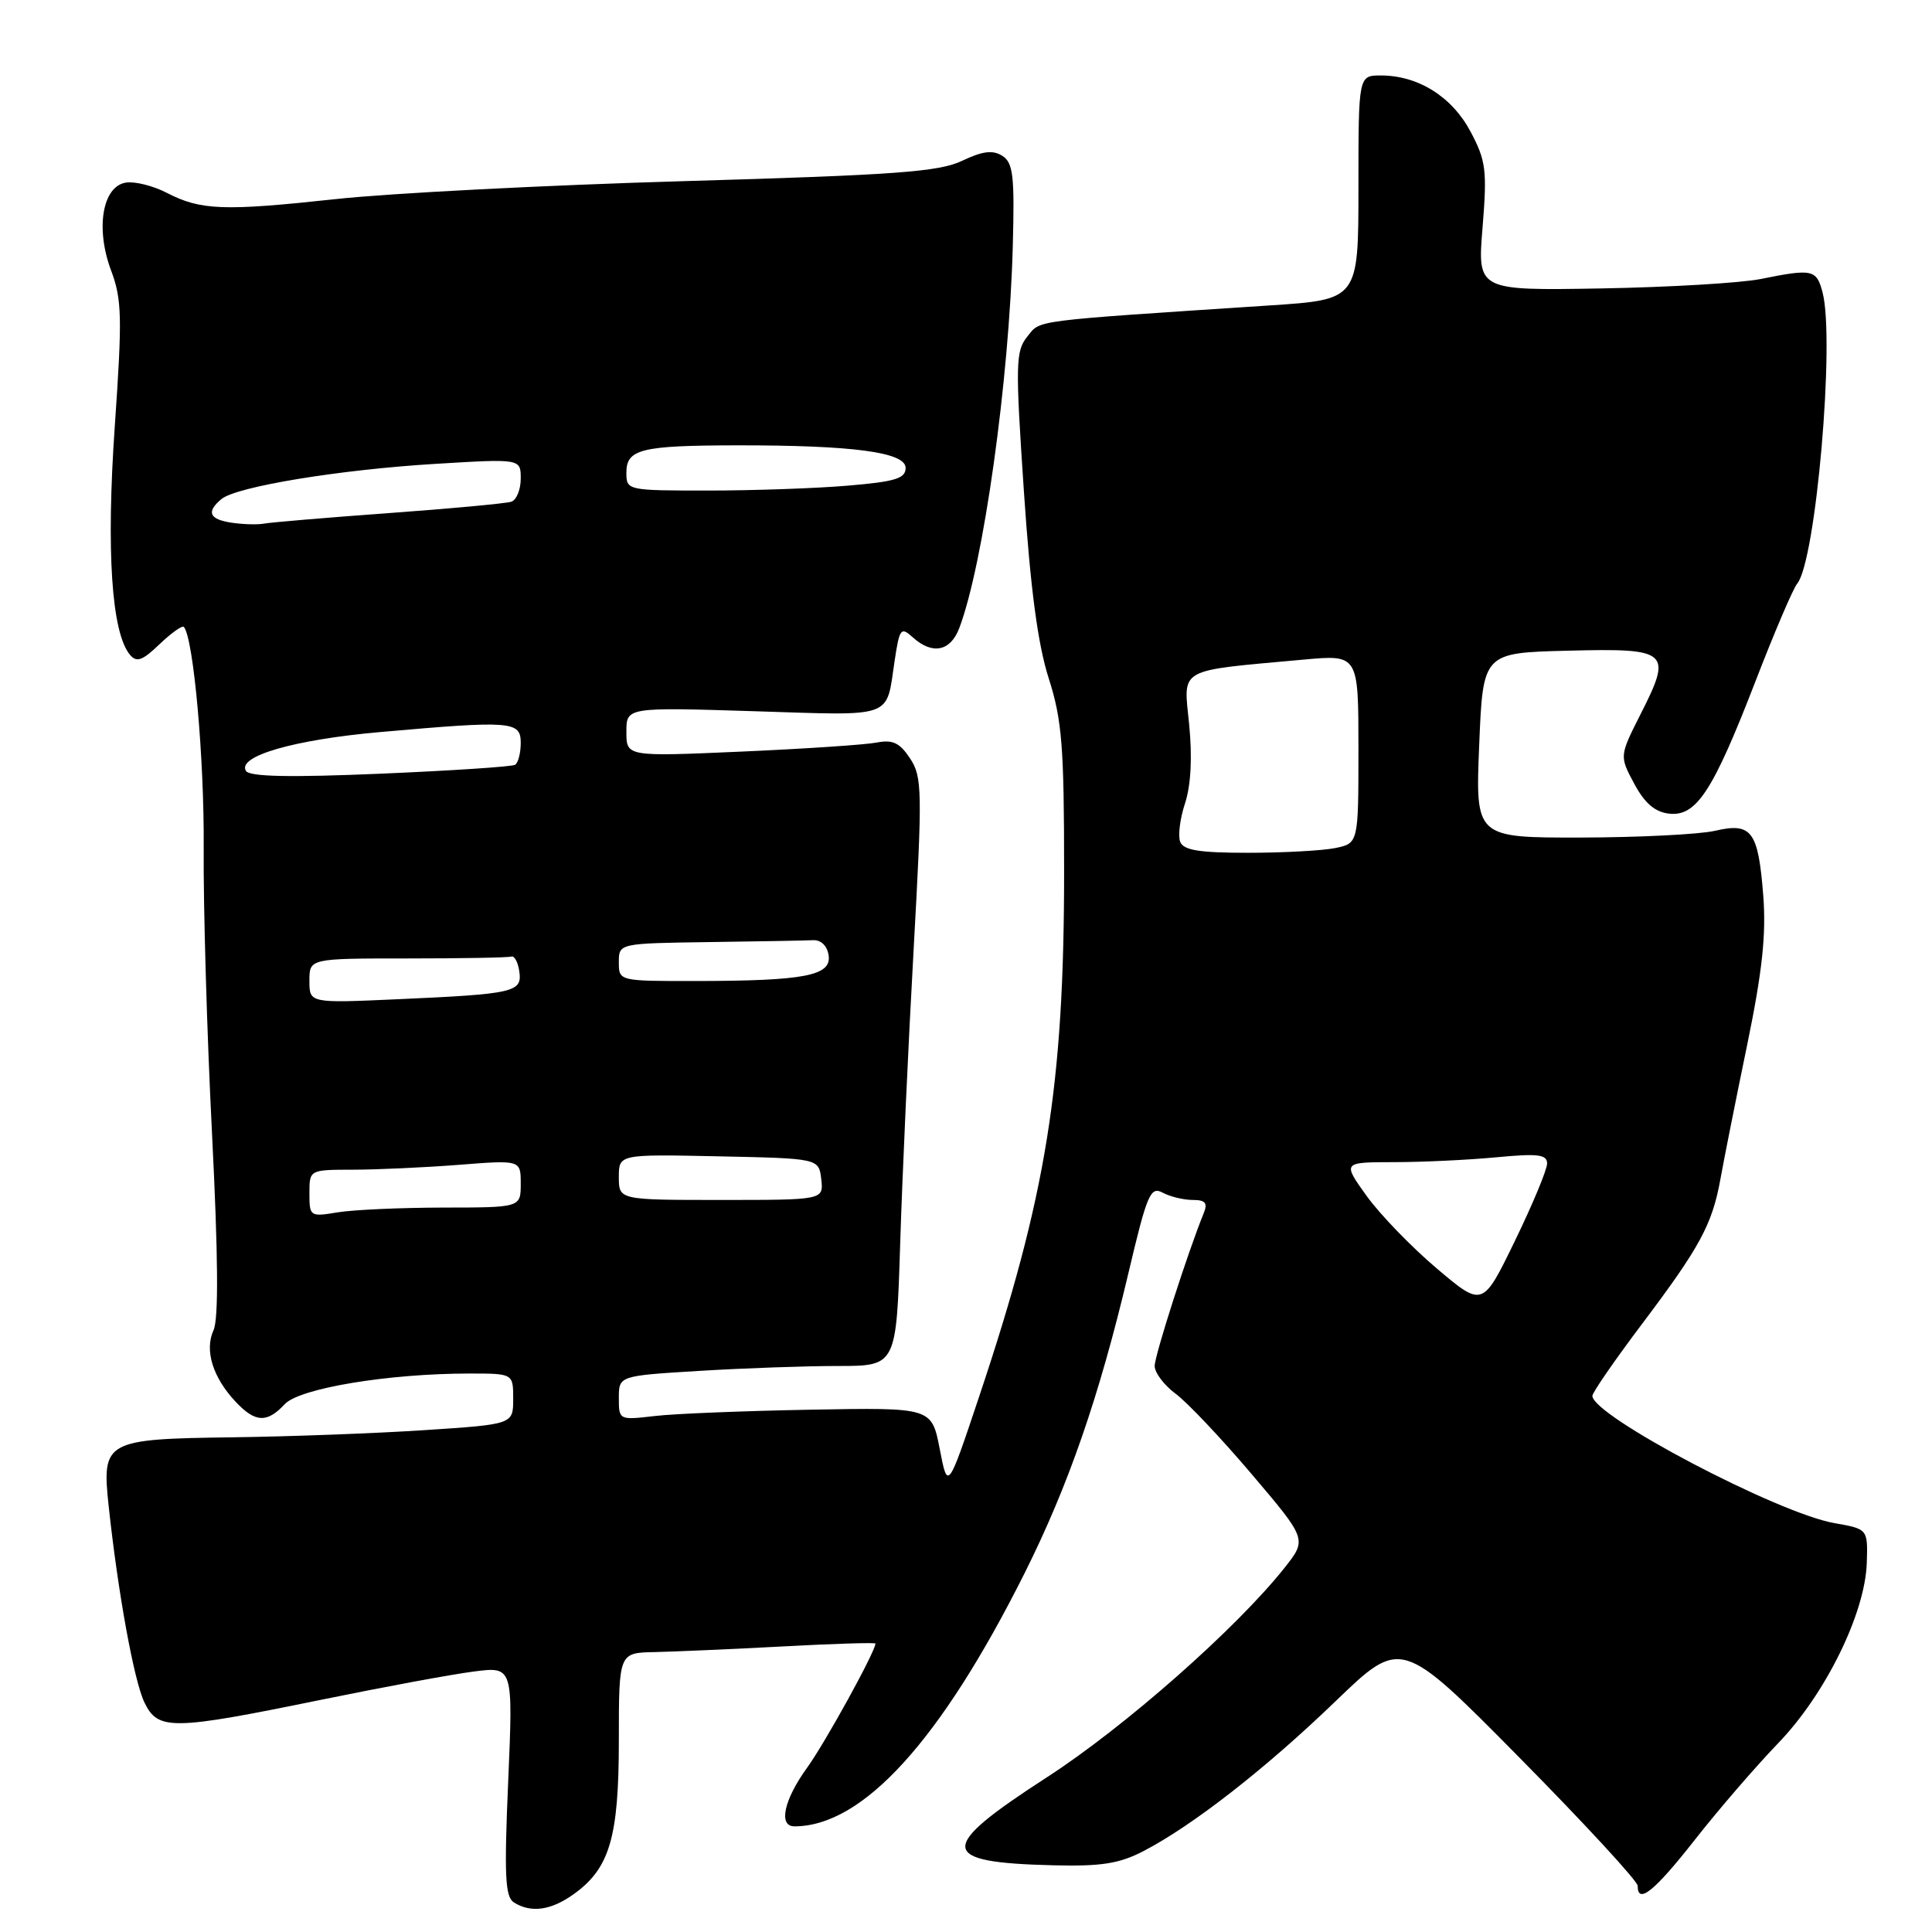<?xml version="1.0" encoding="UTF-8" standalone="no"?>
<!DOCTYPE svg PUBLIC "-//W3C//DTD SVG 1.1//EN" "http://www.w3.org/Graphics/SVG/1.1/DTD/svg11.dtd" >
<svg xmlns="http://www.w3.org/2000/svg" xmlns:xlink="http://www.w3.org/1999/xlink" version="1.1" viewBox="0 0 256 256">
 <g >
 <path fill="currentColor"
d=" M 75.97 251.02 C 80.79 247.59 82.00 243.50 82.00 230.60 C 82.00 219.00 82.00 219.00 86.75 218.91 C 89.36 218.85 97.01 218.52 103.75 218.16 C 110.49 217.79 116.00 217.63 116.00 217.78 C 116.00 218.83 109.33 230.94 106.94 234.24 C 103.87 238.48 103.11 242.00 105.26 242.00 C 114.32 242.00 124.64 230.65 135.75 208.48 C 141.56 196.88 145.64 185.09 149.51 168.74 C 152.00 158.19 152.44 157.16 154.07 158.04 C 155.06 158.57 156.85 159.00 158.04 159.00 C 159.72 159.00 160.05 159.40 159.50 160.75 C 157.39 165.93 153.00 179.60 153.00 181.00 C 153.00 181.89 154.25 183.55 155.78 184.68 C 157.31 185.81 161.85 190.61 165.87 195.35 C 173.19 203.97 173.19 203.97 170.21 207.74 C 163.85 215.76 149.03 228.83 138.75 235.48 C 124.12 244.94 124.23 246.78 139.50 247.16 C 145.92 247.32 148.29 246.95 151.50 245.29 C 158.03 241.90 167.71 234.35 176.97 225.42 C 185.67 217.04 185.67 217.04 201.33 232.89 C 209.95 241.62 217.00 249.26 217.00 249.88 C 217.00 252.40 219.21 250.62 224.60 243.75 C 227.73 239.76 232.68 234.03 235.60 231.00 C 241.87 224.51 247.14 213.79 247.36 207.09 C 247.50 202.60 247.50 202.60 243.06 201.82 C 235.54 200.50 211.00 187.59 211.00 184.96 C 211.00 184.52 213.92 180.29 217.48 175.56 C 225.28 165.22 226.89 162.24 227.98 156.15 C 228.44 153.59 230.02 145.65 231.50 138.50 C 233.52 128.70 234.04 123.82 233.64 118.66 C 232.97 110.09 232.11 108.95 227.22 110.09 C 225.17 110.56 217.20 110.96 209.50 110.98 C 195.50 111.00 195.50 111.00 196.00 98.75 C 196.50 86.50 196.50 86.50 207.77 86.22 C 221.16 85.88 221.62 86.28 217.40 94.60 C 214.58 100.18 214.58 100.18 216.54 103.84 C 217.92 106.42 219.28 107.59 221.14 107.81 C 224.77 108.23 226.96 104.88 232.58 90.35 C 235.09 83.85 237.59 77.99 238.14 77.33 C 240.61 74.36 243.16 45.09 241.50 38.75 C 240.70 35.70 240.18 35.58 233.30 36.97 C 230.66 37.50 221.13 38.06 212.13 38.22 C 195.76 38.50 195.76 38.50 196.45 30.11 C 197.06 22.56 196.90 21.29 194.86 17.45 C 192.40 12.81 187.91 10.00 182.97 10.00 C 180.00 10.00 180.00 10.00 180.00 24.85 C 180.00 39.70 180.00 39.70 168.25 40.47 C 136.24 42.58 137.93 42.37 136.13 44.59 C 134.57 46.52 134.53 48.16 135.67 65.09 C 136.54 78.03 137.52 85.39 138.96 89.88 C 140.72 95.39 141.00 98.87 141.00 115.41 C 141.00 143.88 138.65 158.42 129.76 185.00 C 125.58 197.50 125.58 197.50 124.52 192.00 C 123.45 186.50 123.45 186.50 107.48 186.79 C 98.69 186.95 89.36 187.32 86.75 187.63 C 82.03 188.18 82.00 188.17 82.00 185.25 C 82.00 182.30 82.00 182.30 92.66 181.65 C 98.52 181.29 106.79 181.00 111.04 181.00 C 118.77 181.00 118.77 181.00 119.28 164.75 C 119.56 155.81 120.36 138.29 121.06 125.82 C 122.23 104.75 122.20 102.95 120.60 100.51 C 119.23 98.43 118.30 97.98 116.18 98.39 C 114.71 98.68 106.64 99.22 98.25 99.59 C 83.00 100.26 83.00 100.26 83.00 96.98 C 83.00 93.71 83.00 93.71 99.94 94.24 C 118.69 94.83 117.38 95.30 118.54 87.58 C 119.19 83.25 119.37 83.02 120.95 84.45 C 123.53 86.79 125.93 86.32 127.10 83.25 C 130.30 74.83 133.73 50.40 134.20 32.60 C 134.45 23.26 134.25 21.56 132.80 20.64 C 131.54 19.85 130.19 20.02 127.48 21.31 C 124.41 22.77 118.71 23.19 90.68 24.00 C 72.43 24.53 51.65 25.60 44.50 26.38 C 29.63 27.99 26.60 27.88 22.10 25.55 C 20.32 24.63 17.90 24.02 16.72 24.19 C 13.58 24.64 12.62 30.25 14.72 35.84 C 16.16 39.69 16.21 42.06 15.21 56.48 C 14.06 73.00 14.78 83.82 17.21 86.75 C 18.10 87.82 18.86 87.55 21.14 85.36 C 22.70 83.87 24.15 82.84 24.36 83.07 C 25.64 84.52 27.08 100.57 26.99 112.35 C 26.93 119.96 27.42 136.96 28.09 150.12 C 28.91 166.44 28.98 174.76 28.29 176.27 C 27.08 178.93 28.19 182.51 31.23 185.75 C 33.83 188.51 35.38 188.58 37.73 186.06 C 39.69 183.95 51.47 182.00 62.22 182.00 C 68.00 182.00 68.00 182.00 68.00 185.36 C 68.00 188.73 68.00 188.73 56.25 189.50 C 49.79 189.93 38.35 190.35 30.83 190.45 C 13.95 190.67 13.48 190.92 14.39 199.48 C 15.63 211.05 17.75 222.70 19.14 225.59 C 20.94 229.31 22.74 229.29 42.50 225.24 C 50.75 223.55 59.86 221.86 62.75 221.49 C 67.99 220.81 67.99 220.81 67.34 236.00 C 66.80 248.50 66.93 251.34 68.09 252.08 C 70.34 253.50 72.98 253.15 75.97 251.02 Z  M 190.37 168.07 C 187.03 165.24 182.85 160.92 181.08 158.46 C 177.88 154.00 177.88 154.00 184.69 153.99 C 188.43 153.99 194.54 153.70 198.25 153.35 C 203.80 152.82 205.00 152.97 205.00 154.17 C 205.00 154.98 203.08 159.59 200.73 164.43 C 196.46 173.22 196.46 173.22 190.37 168.07 Z  M 41.00 158.13 C 41.00 155.00 41.00 155.00 46.75 154.99 C 49.91 154.99 56.21 154.70 60.75 154.35 C 69.00 153.70 69.00 153.70 69.00 156.85 C 69.00 160.00 69.00 160.00 58.75 160.01 C 53.11 160.02 46.81 160.30 44.75 160.64 C 41.08 161.25 41.00 161.19 41.00 158.13 Z  M 82.00 155.97 C 82.00 152.94 82.00 152.94 95.25 153.22 C 108.50 153.50 108.50 153.50 108.82 156.25 C 109.13 159.00 109.13 159.00 95.57 159.00 C 82.00 159.00 82.00 159.00 82.00 155.97 Z  M 41.00 129.96 C 41.00 127.00 41.00 127.00 54.00 127.00 C 61.15 127.00 67.34 126.89 67.75 126.75 C 68.16 126.61 68.64 127.50 68.81 128.71 C 69.21 131.47 68.19 131.71 52.75 132.40 C 41.00 132.93 41.00 132.93 41.00 129.96 Z  M 82.00 127.50 C 82.00 125.00 82.00 125.00 94.00 124.83 C 100.60 124.74 106.79 124.63 107.75 124.58 C 108.80 124.53 109.62 125.34 109.80 126.61 C 110.18 129.29 106.61 129.97 92.25 129.99 C 82.00 130.00 82.00 130.00 82.00 127.50 Z  M 156.38 111.54 C 156.07 110.74 156.36 108.43 157.03 106.42 C 157.80 104.06 158.00 100.35 157.57 96.00 C 156.82 88.37 155.79 88.95 172.75 87.40 C 180.00 86.74 180.00 86.74 180.00 99.25 C 180.00 111.75 180.00 111.75 176.88 112.38 C 175.16 112.72 169.97 113.00 165.34 113.00 C 158.90 113.00 156.81 112.66 156.38 111.54 Z  M 32.59 102.15 C 31.39 100.20 38.95 98.01 50.39 97.00 C 67.82 95.46 69.00 95.55 69.00 98.44 C 69.00 99.78 68.66 101.09 68.25 101.34 C 67.84 101.59 59.80 102.12 50.38 102.52 C 38.37 103.03 33.07 102.92 32.59 102.15 Z  M 30.75 69.27 C 27.73 68.83 27.29 67.84 29.34 66.13 C 31.34 64.47 45.00 62.23 57.75 61.46 C 69.00 60.78 69.00 60.78 69.00 63.42 C 69.00 64.87 68.44 66.25 67.75 66.48 C 67.06 66.71 59.75 67.39 51.50 67.99 C 43.25 68.59 35.83 69.22 35.00 69.38 C 34.17 69.54 32.26 69.49 30.75 69.27 Z  M 83.00 62.62 C 83.00 59.51 84.96 59.03 97.60 59.01 C 113.03 58.99 120.00 59.92 120.00 62.00 C 120.00 63.40 118.65 63.82 112.35 64.35 C 108.14 64.71 99.82 65.00 93.85 65.00 C 83.08 65.00 83.00 64.98 83.00 62.62 Z "/>
</g>
</svg>